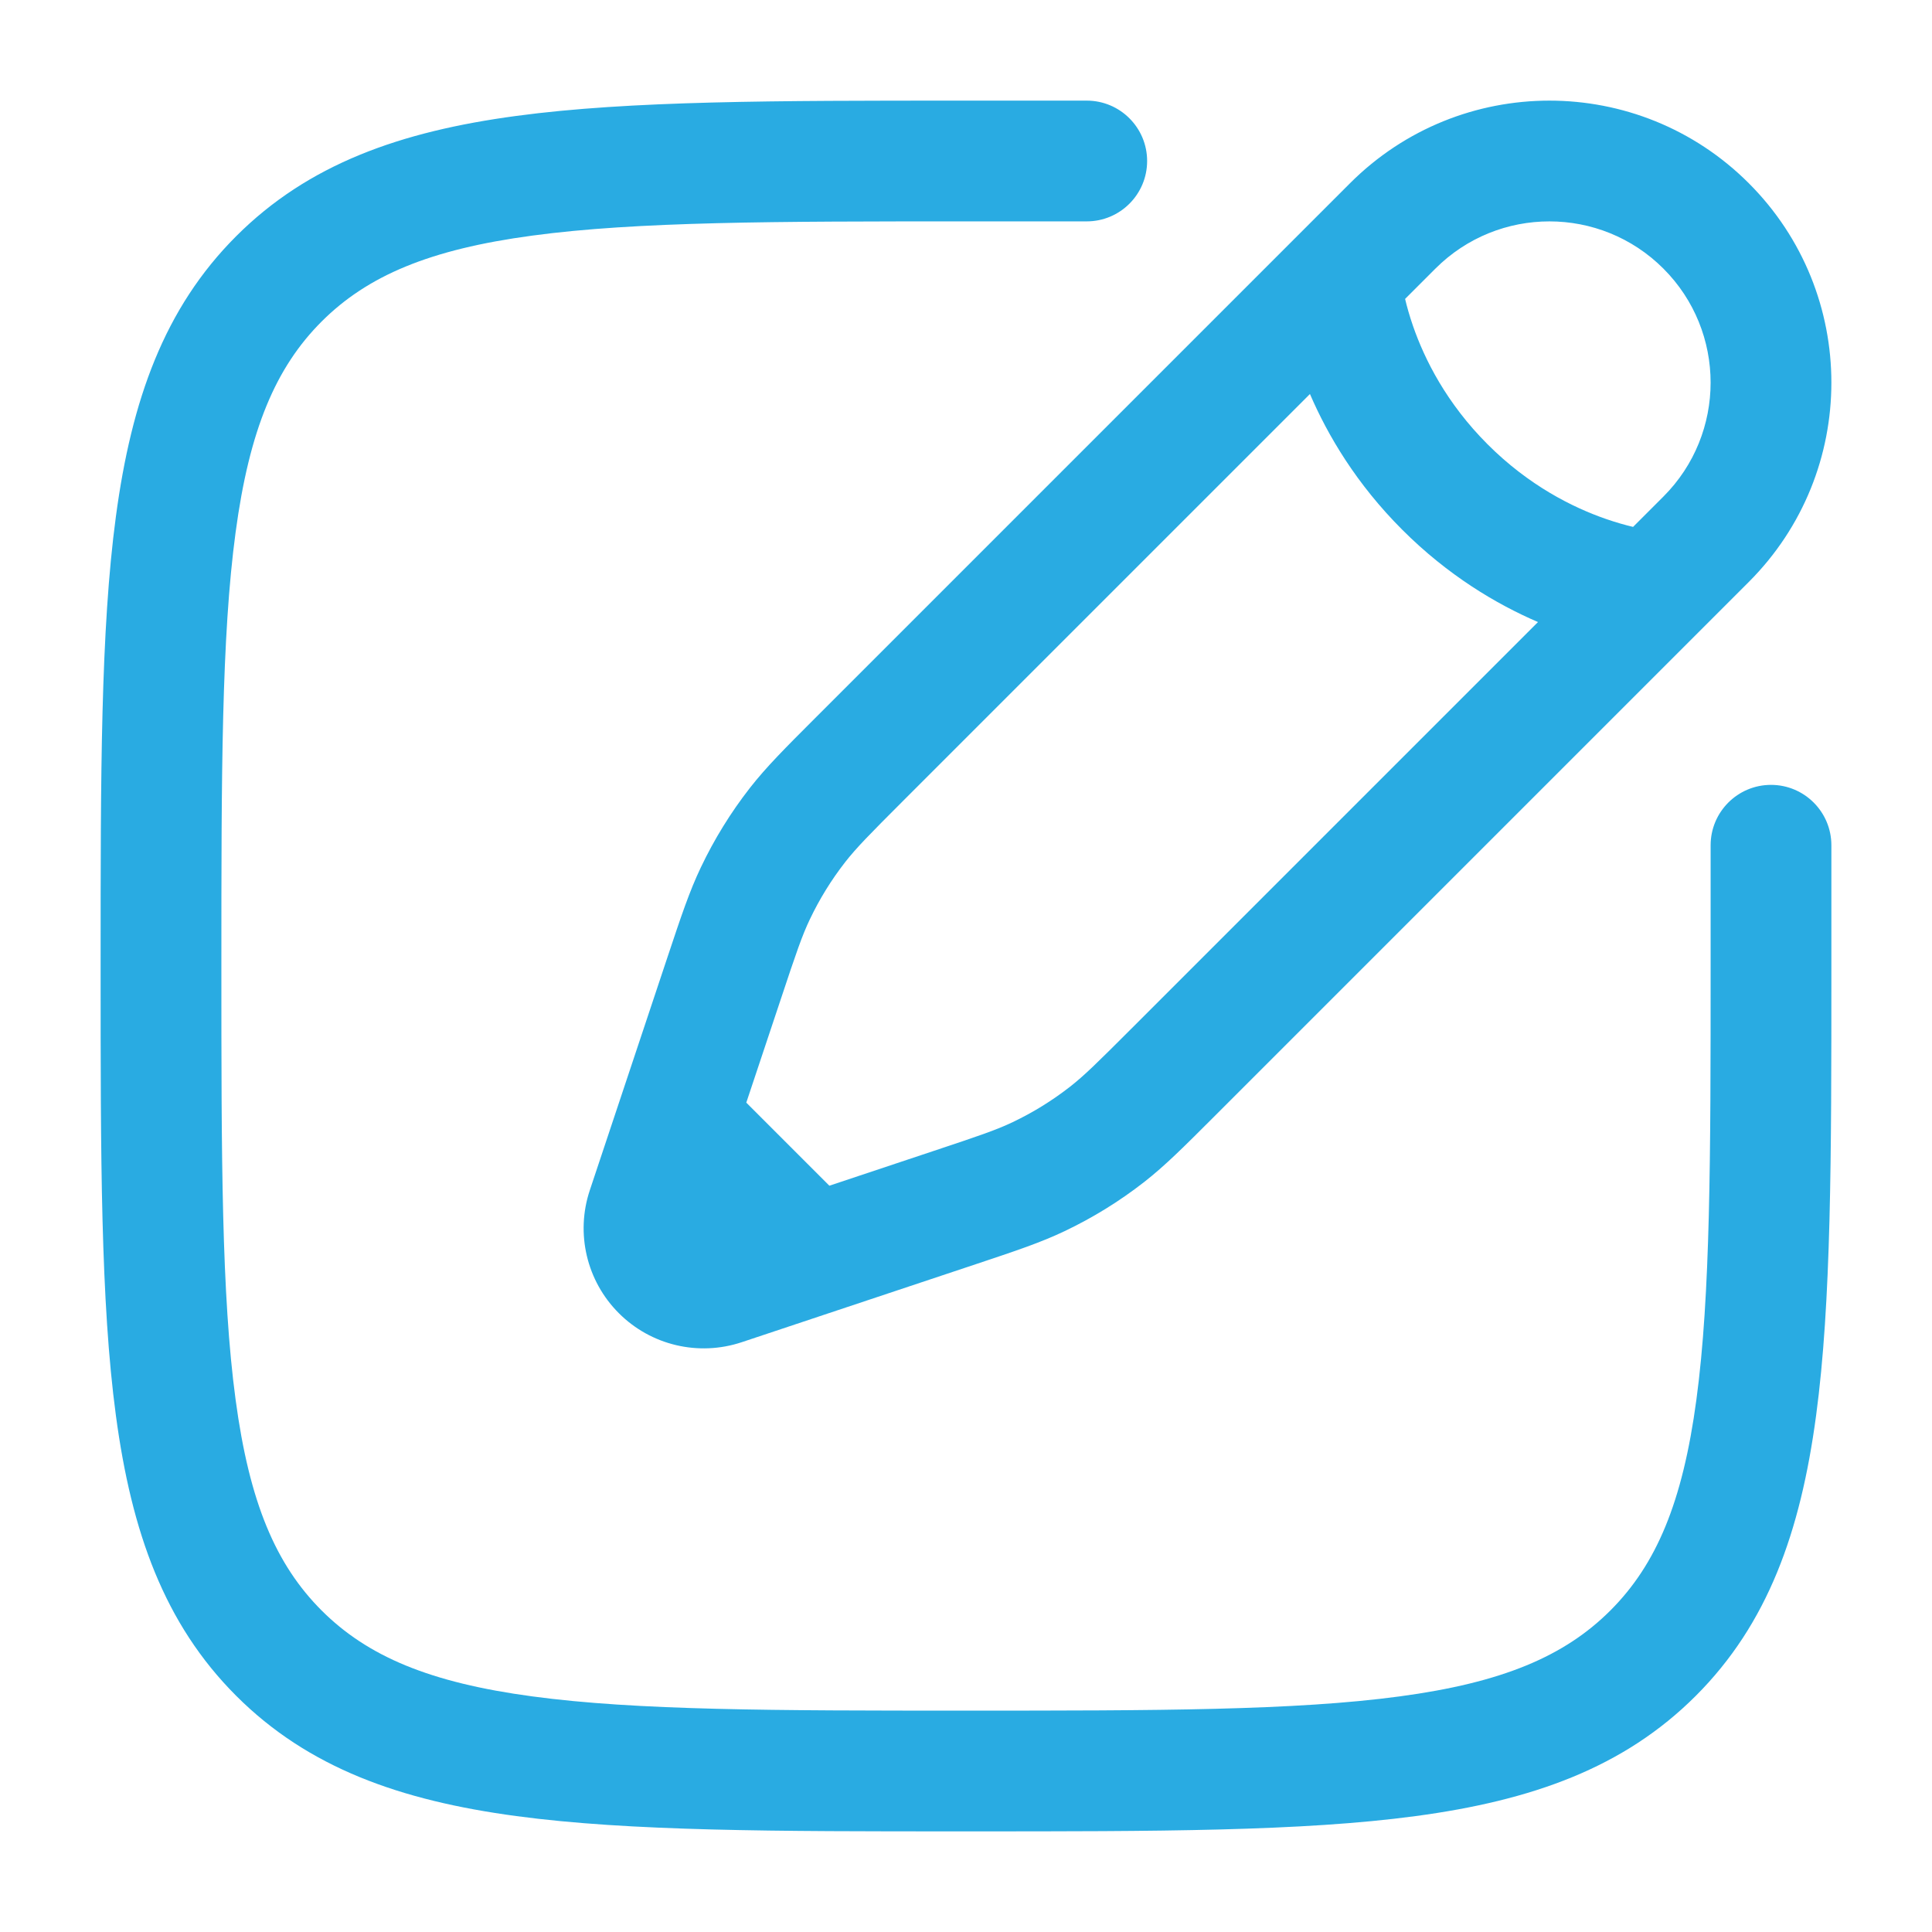 <svg width="36" height="36" viewBox="0 0 36 36" fill="none" xmlns="http://www.w3.org/2000/svg">
    <path fill-rule="evenodd" clip-rule="evenodd"
        d="M17.914 1.875H20.25C20.871 1.875 21.375 2.379 21.375 3C21.375 3.621 20.871 4.125 20.25 4.125H18C14.433 4.125 11.87 4.127 9.92 4.39C8.003 4.647 6.847 5.138 5.992 5.992C5.138 6.847 4.647 8.003 4.39 9.92C4.127 11.87 4.125 14.433 4.125 18C4.125 21.567 4.127 24.13 4.39 26.08C4.647 27.997 5.138 29.153 5.992 30.008C6.847 30.862 8.003 31.353 9.92 31.61C11.87 31.873 14.433 31.875 18 31.875C21.567 31.875 24.13 31.873 26.08 31.61C27.997 31.353 29.153 30.862 30.008 30.008C30.862 29.153 31.353 27.997 31.61 26.08C31.873 24.13 31.875 21.567 31.875 18V15.75C31.875 15.129 32.379 14.625 33 14.625C33.621 14.625 34.125 15.129 34.125 15.75V18.086C34.125 21.549 34.125 24.262 33.84 26.379C33.549 28.547 32.941 30.257 31.599 31.599C30.257 32.941 28.547 33.549 26.379 33.84C24.262 34.125 21.549 34.125 18.086 34.125H17.914C14.451 34.125 11.738 34.125 9.621 33.84C7.453 33.549 5.743 32.941 4.401 31.599C3.059 30.257 2.451 28.547 2.16 26.379C1.875 24.262 1.875 21.549 1.875 18.086V17.914C1.875 14.451 1.875 11.738 2.16 9.621C2.451 7.453 3.059 5.743 4.401 4.401C5.743 3.059 7.453 2.451 9.621 2.16C11.738 1.875 14.451 1.875 17.914 1.875ZM25.156 3.414C27.208 1.362 30.534 1.362 32.586 3.414C34.638 5.466 34.638 8.792 32.586 10.844L22.614 20.816C22.057 21.373 21.708 21.722 21.319 22.026C20.86 22.384 20.364 22.69 19.839 22.94C19.393 23.153 18.925 23.309 18.178 23.558L13.821 25.01C13.017 25.278 12.13 25.069 11.531 24.469C10.931 23.87 10.722 22.983 10.99 22.179L12.442 17.822C12.691 17.075 12.847 16.607 13.06 16.161C13.31 15.636 13.616 15.14 13.974 14.681C14.278 14.292 14.627 13.943 15.184 13.386L25.156 3.414ZM30.995 5.005C29.822 3.832 27.92 3.832 26.747 5.005L26.182 5.57C26.216 5.714 26.264 5.885 26.33 6.076C26.545 6.696 26.952 7.512 27.72 8.28C28.488 9.048 29.304 9.455 29.924 9.67C30.115 9.736 30.286 9.784 30.43 9.818L30.995 9.253C32.168 8.08 32.168 6.178 30.995 5.005ZM28.658 11.591C27.884 11.258 26.982 10.724 26.129 9.871C25.276 9.018 24.742 8.116 24.409 7.342L16.826 14.925C16.201 15.55 15.957 15.798 15.748 16.065C15.491 16.395 15.271 16.751 15.091 17.129C14.945 17.434 14.833 17.764 14.554 18.603L13.906 20.546L15.454 22.094L17.397 21.446C18.236 21.167 18.566 21.055 18.871 20.909C19.249 20.729 19.605 20.509 19.935 20.252C20.202 20.044 20.45 19.799 21.075 19.174L28.658 11.591Z"
        fill="#29abe2" />
</svg>